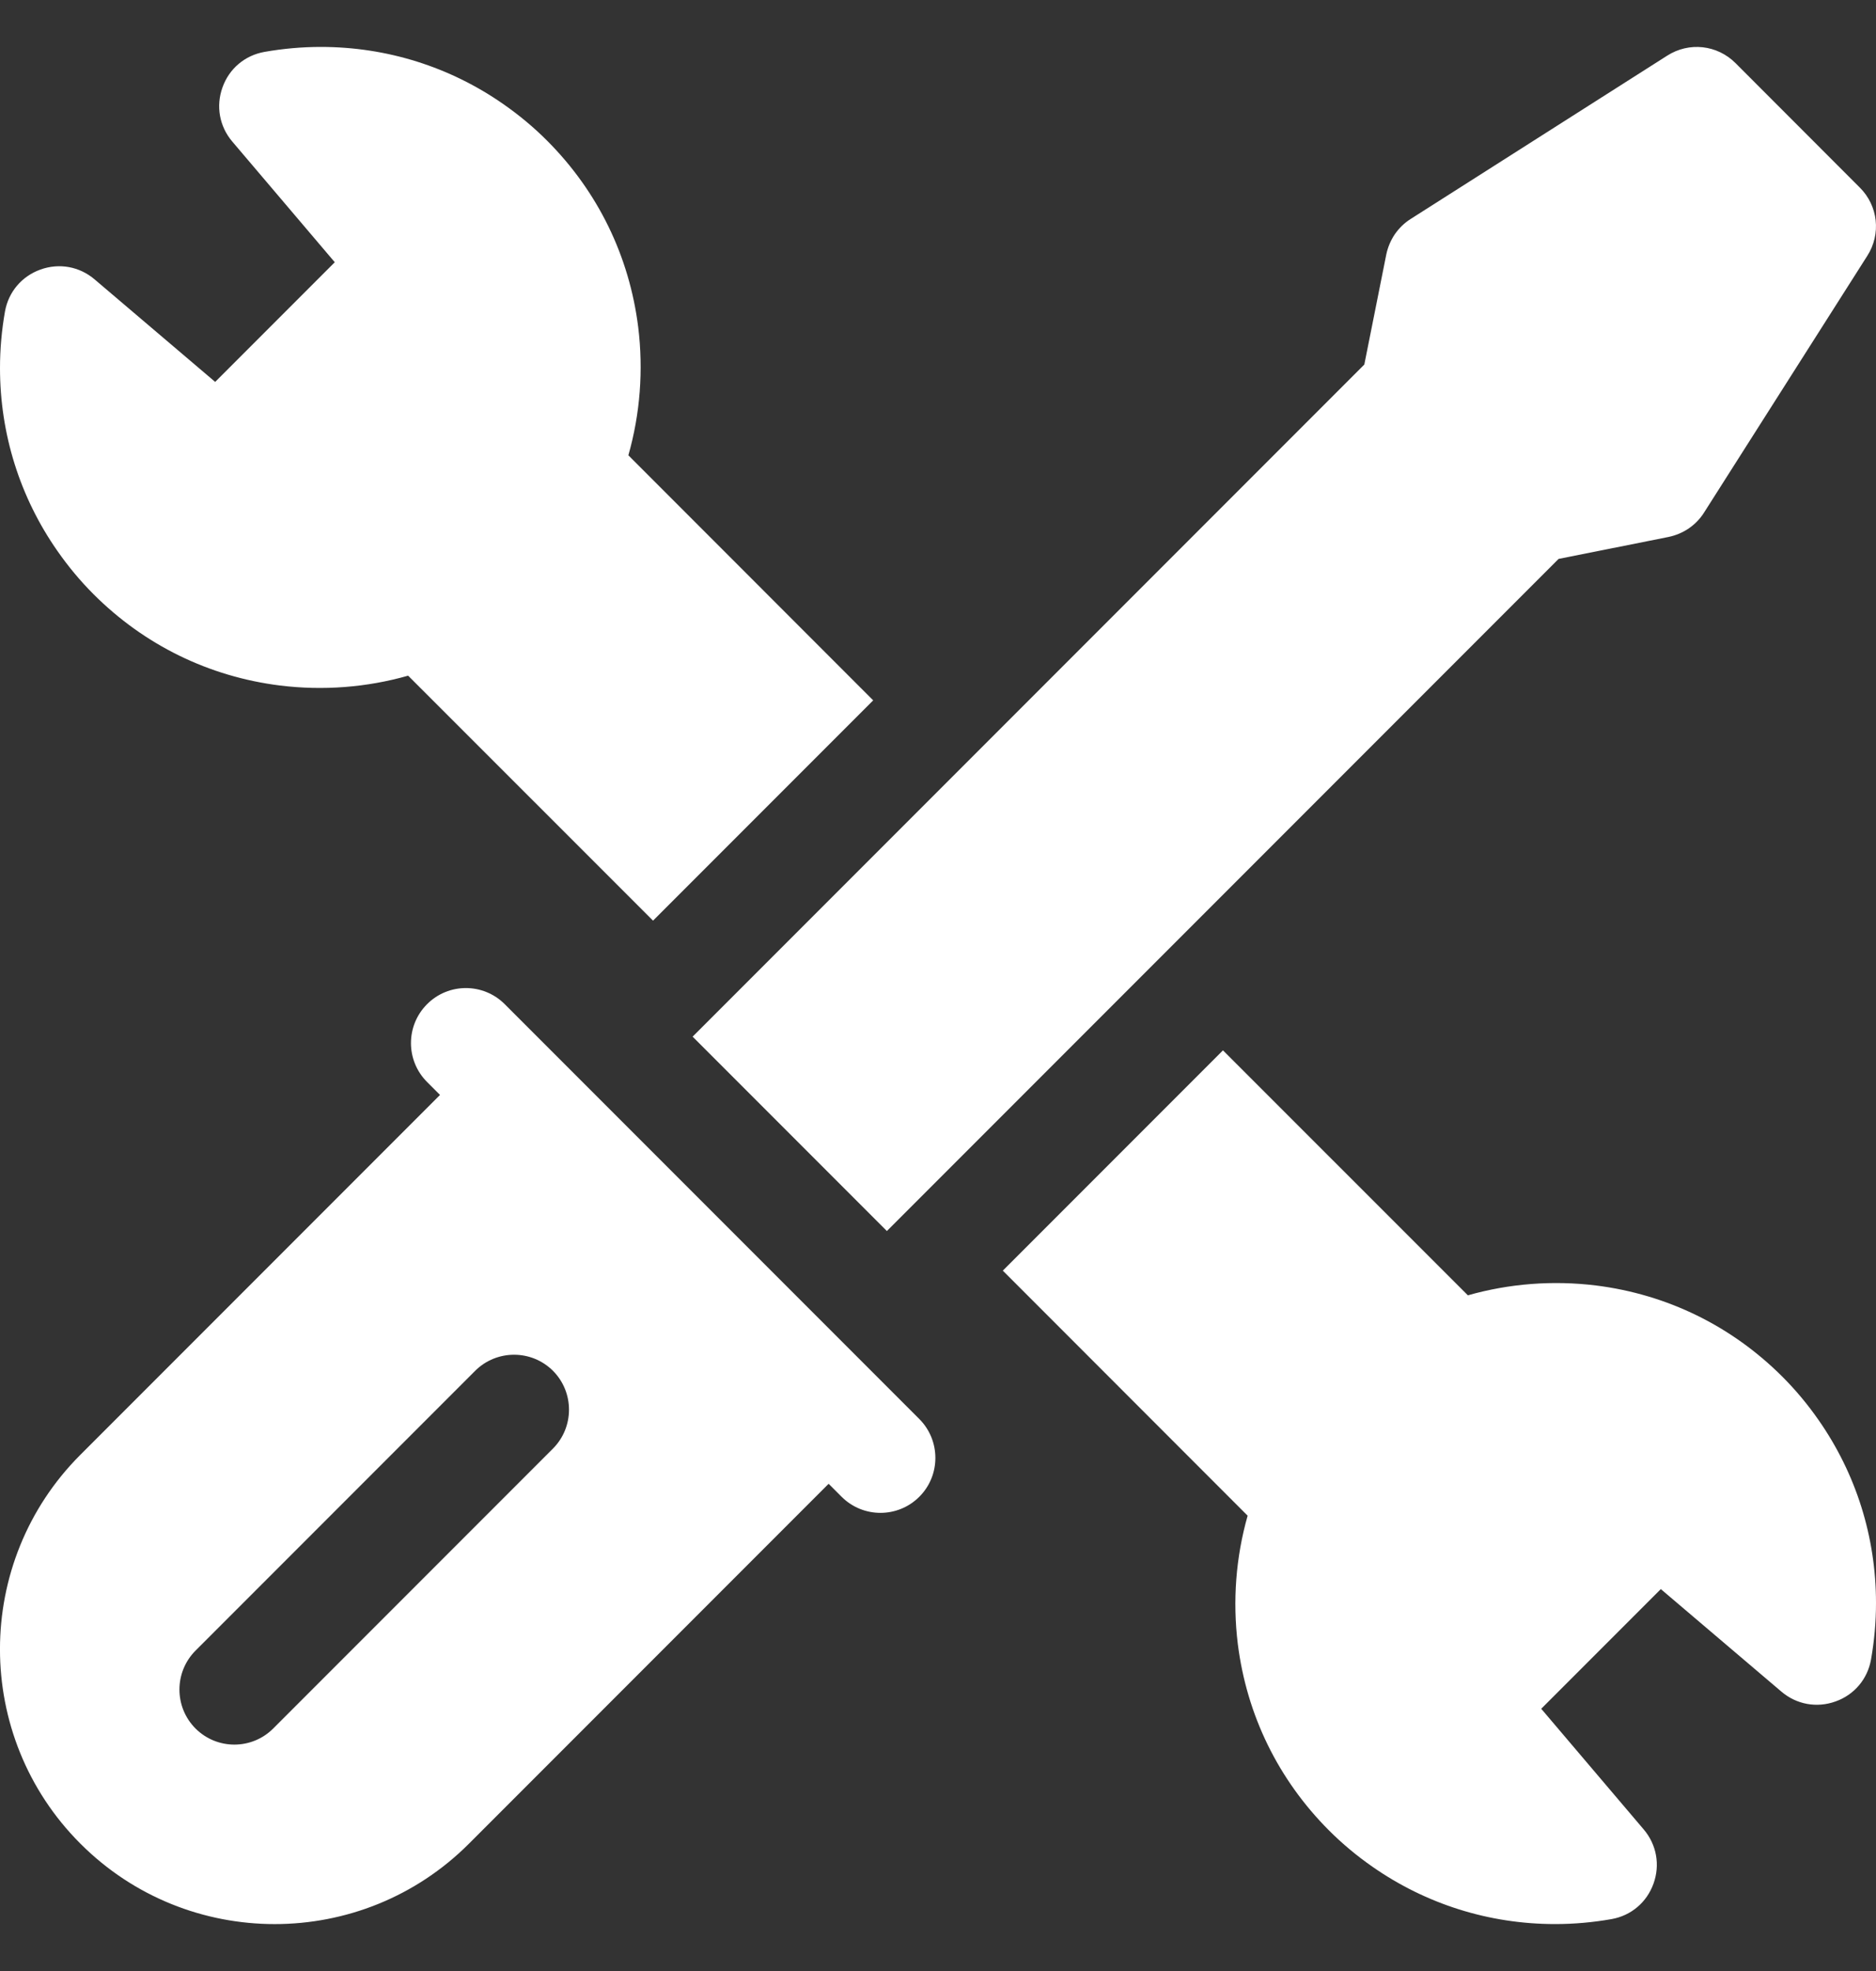 <svg width="20" height="21" viewBox="0 0 20 21" fill="none" xmlns="http://www.w3.org/2000/svg">
<rect x="0" y="0" width="20" height="21" fill="#333333" stroke="none"/>
<path d="M6.699 4.851C6.825 4.408 6.86 3.944 6.804 3.486C6.709 2.727 6.373 2.04 5.832 1.498C5.69 1.356 5.535 1.227 5.37 1.112C4.798 0.712 4.123 0.5 3.421 0.5C3.219 0.5 3.018 0.518 2.819 0.553C2.611 0.59 2.443 0.731 2.372 0.931C2.3 1.131 2.339 1.347 2.477 1.509L3.569 2.794L2.294 4.069L1.009 2.977C0.847 2.839 0.631 2.8 0.431 2.872C0.231 2.944 0.09 3.111 0.053 3.319C0.018 3.518 -1.30813e-06 3.719 0 3.921C0 4.623 0.212 5.298 0.612 5.87C0.727 6.035 0.856 6.19 0.998 6.332C1.54 6.873 2.227 7.209 2.986 7.304C3.444 7.36 3.908 7.325 4.351 7.199L6.962 9.809L9.309 7.462L6.699 4.851ZM13.301 16.149C13.175 16.592 13.14 17.056 13.196 17.514C13.291 18.273 13.627 18.96 14.168 19.502C14.31 19.644 14.465 19.773 14.63 19.888C15.203 20.288 15.877 20.5 16.579 20.5C16.781 20.5 16.982 20.482 17.181 20.447C17.389 20.41 17.556 20.269 17.628 20.069C17.7 19.869 17.661 19.653 17.523 19.491L16.431 18.206L17.706 16.931L18.991 18.023C19.153 18.161 19.369 18.2 19.569 18.128C19.769 18.057 19.91 17.889 19.947 17.681C19.982 17.482 20 17.281 20 17.079C20 16.377 19.788 15.703 19.388 15.13C19.273 14.965 19.144 14.81 19.002 14.668C18.46 14.127 17.773 13.791 17.014 13.696C16.556 13.64 16.092 13.675 15.649 13.801L13.038 11.191L10.691 13.538L13.301 16.149ZM19.827 1.998L18.503 0.673C18.307 0.477 18.007 0.444 17.774 0.593L15.039 2.333C14.972 2.375 14.915 2.431 14.87 2.496C14.826 2.561 14.795 2.635 14.779 2.712L14.545 3.884L7.384 11.045L9.455 13.116L16.616 5.955L17.788 5.721C17.865 5.705 17.939 5.674 18.004 5.63C18.069 5.585 18.125 5.528 18.167 5.461L19.907 2.726C20.056 2.493 20.023 2.193 19.827 1.998ZM9.801 15.119L5.381 10.699C5.152 10.47 4.781 10.47 4.553 10.699C4.324 10.928 4.324 11.299 4.553 11.528L4.691 11.666L0.857 15.5C-0.286 16.642 -0.286 18.501 0.857 19.643C1.999 20.786 3.858 20.786 5 19.643L8.834 15.809L8.972 15.947C9.201 16.176 9.572 16.176 9.801 15.947C10.029 15.719 10.029 15.348 9.801 15.119ZM5.895 15.434L2.913 18.416C2.684 18.645 2.313 18.645 2.084 18.416C1.856 18.187 1.856 17.816 2.084 17.587L5.066 14.605C5.295 14.377 5.666 14.377 5.895 14.605C6.123 14.834 6.123 15.205 5.895 15.434Z" fill="white"/>
</svg>
